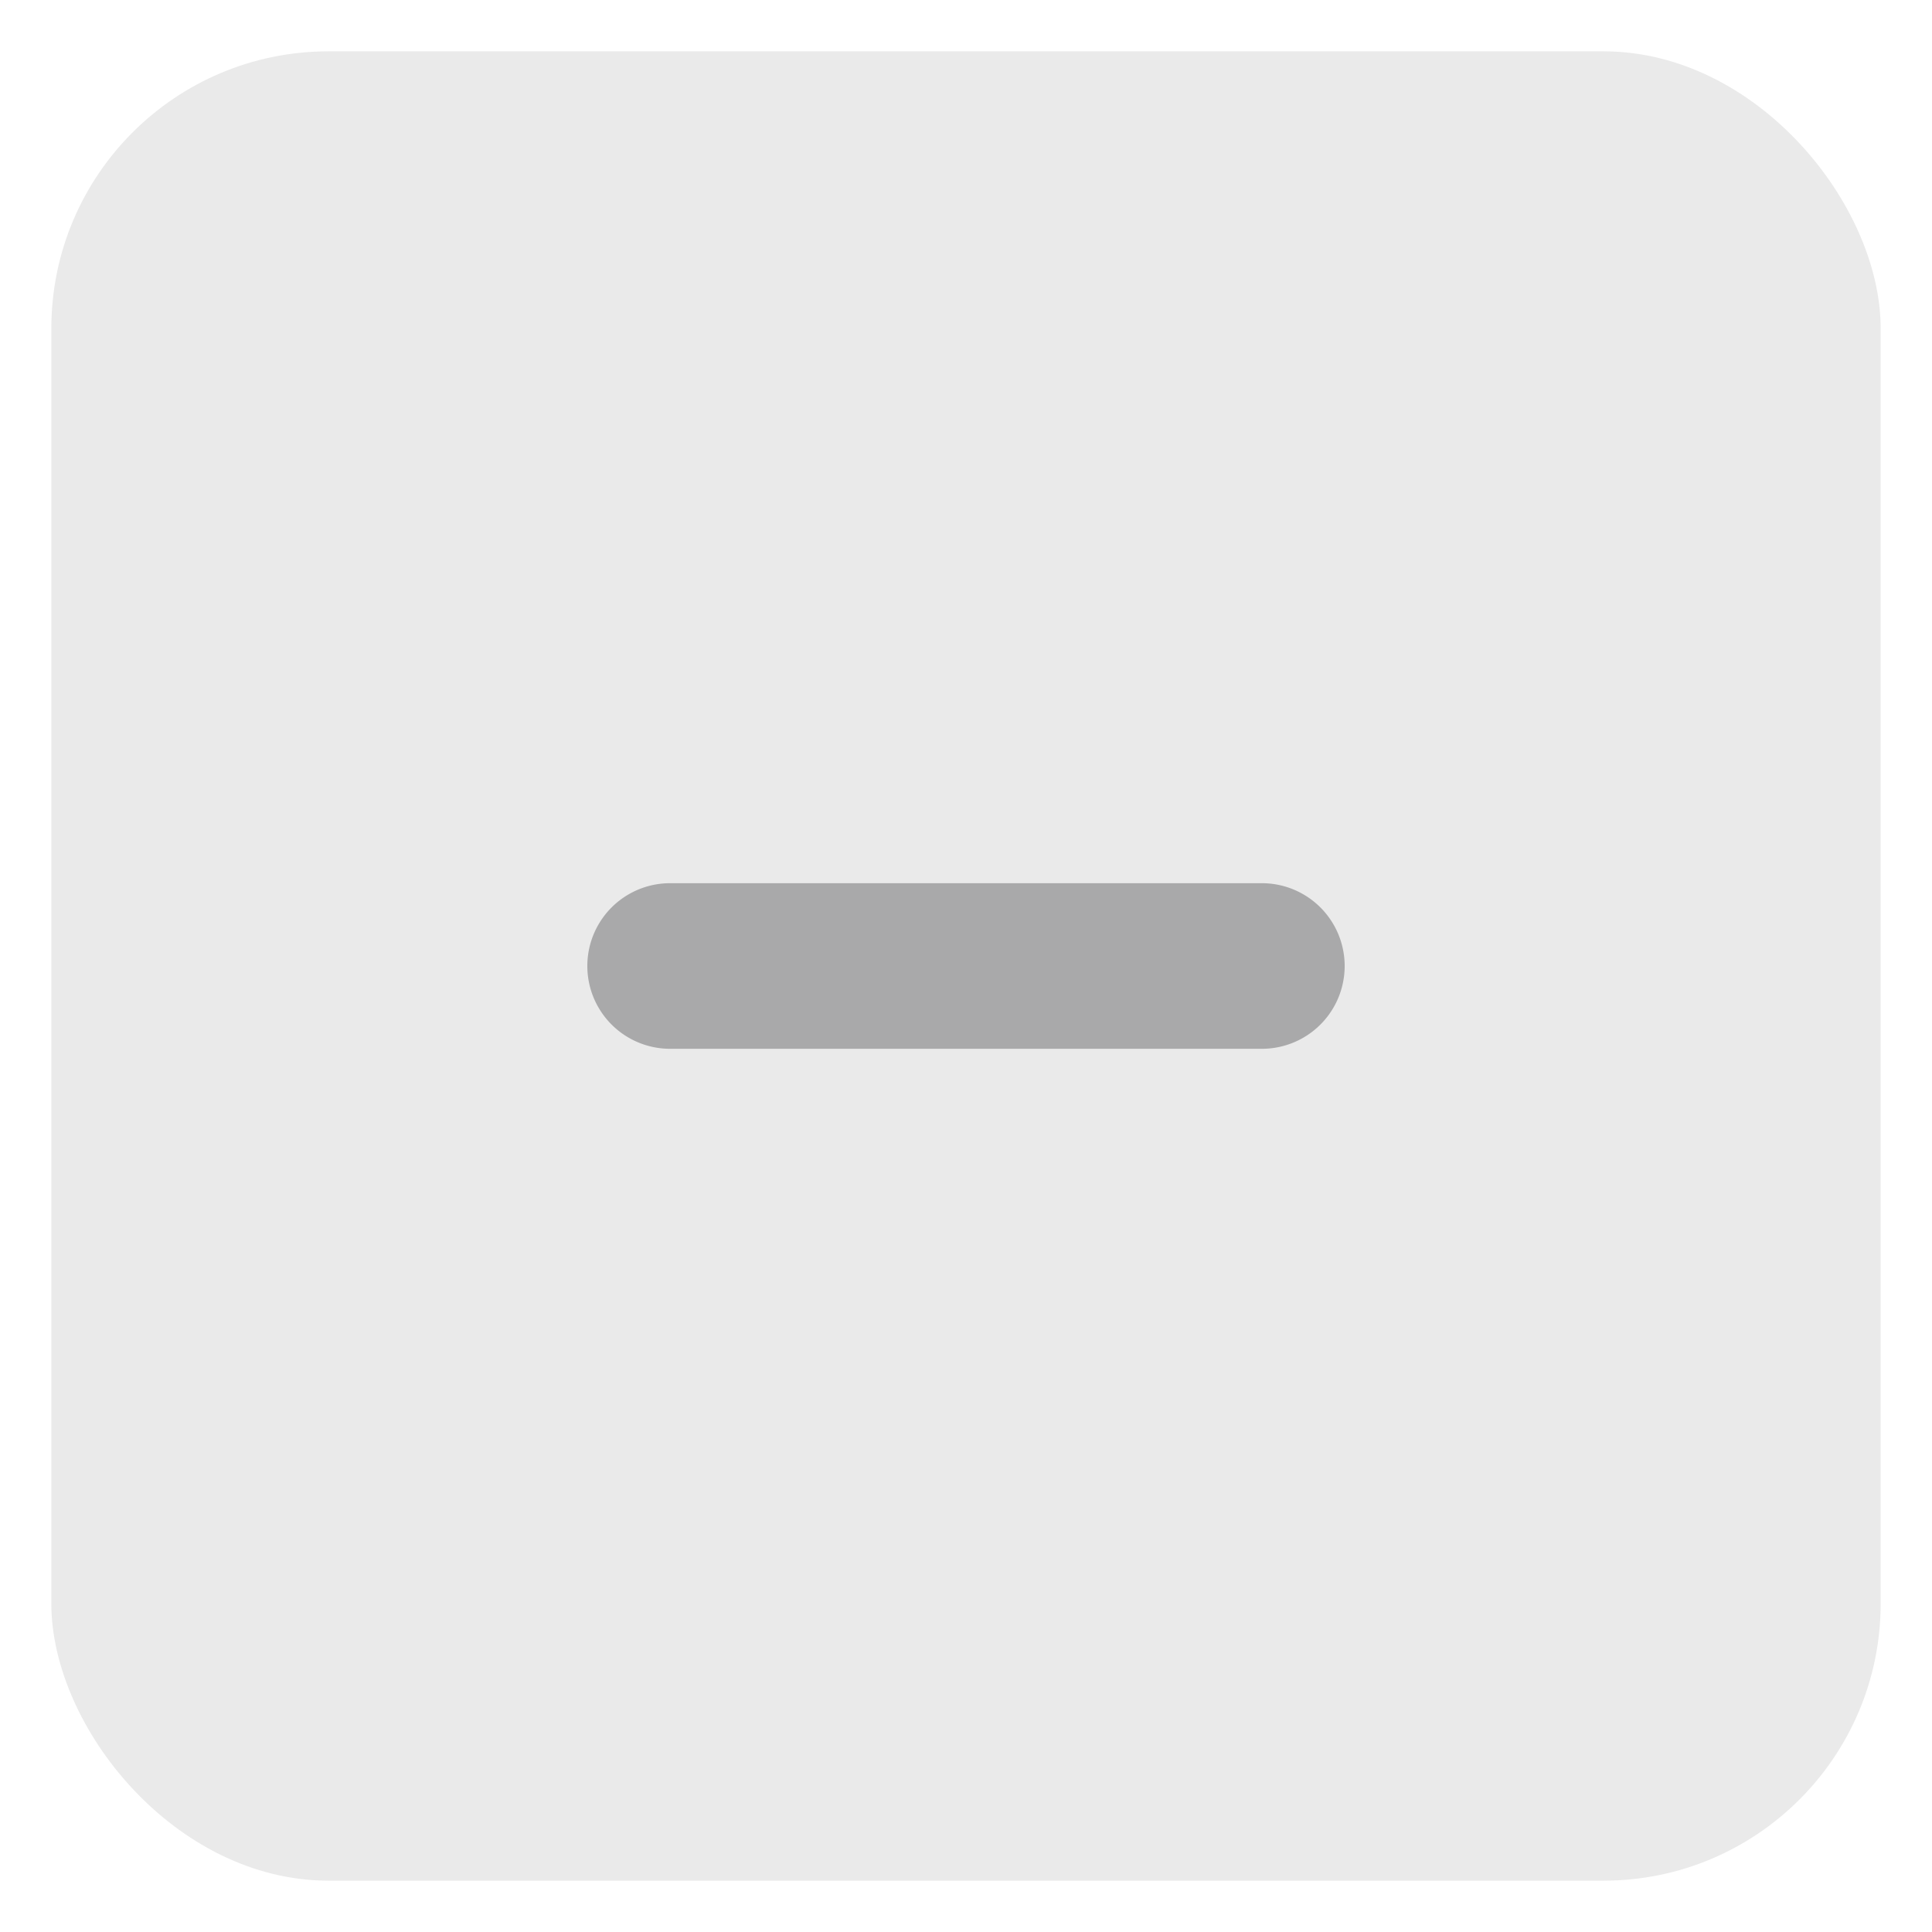 <svg id="Camada_1" data-name="Camada 1" xmlns="http://www.w3.org/2000/svg" viewBox="0 0 35 35"><defs><style>.cls-1{fill:#eaeaea;}.cls-2{fill:#a9a9aa;}</style></defs><rect class="cls-1" x="0.93" y="0.93" width="33.14" height="33.14" rx="5.02"/><path class="cls-2" d="M22.86,19H12.14a1.5,1.5,0,0,1,0-3H22.86a1.5,1.5,0,0,1,0,3Z"/></svg>